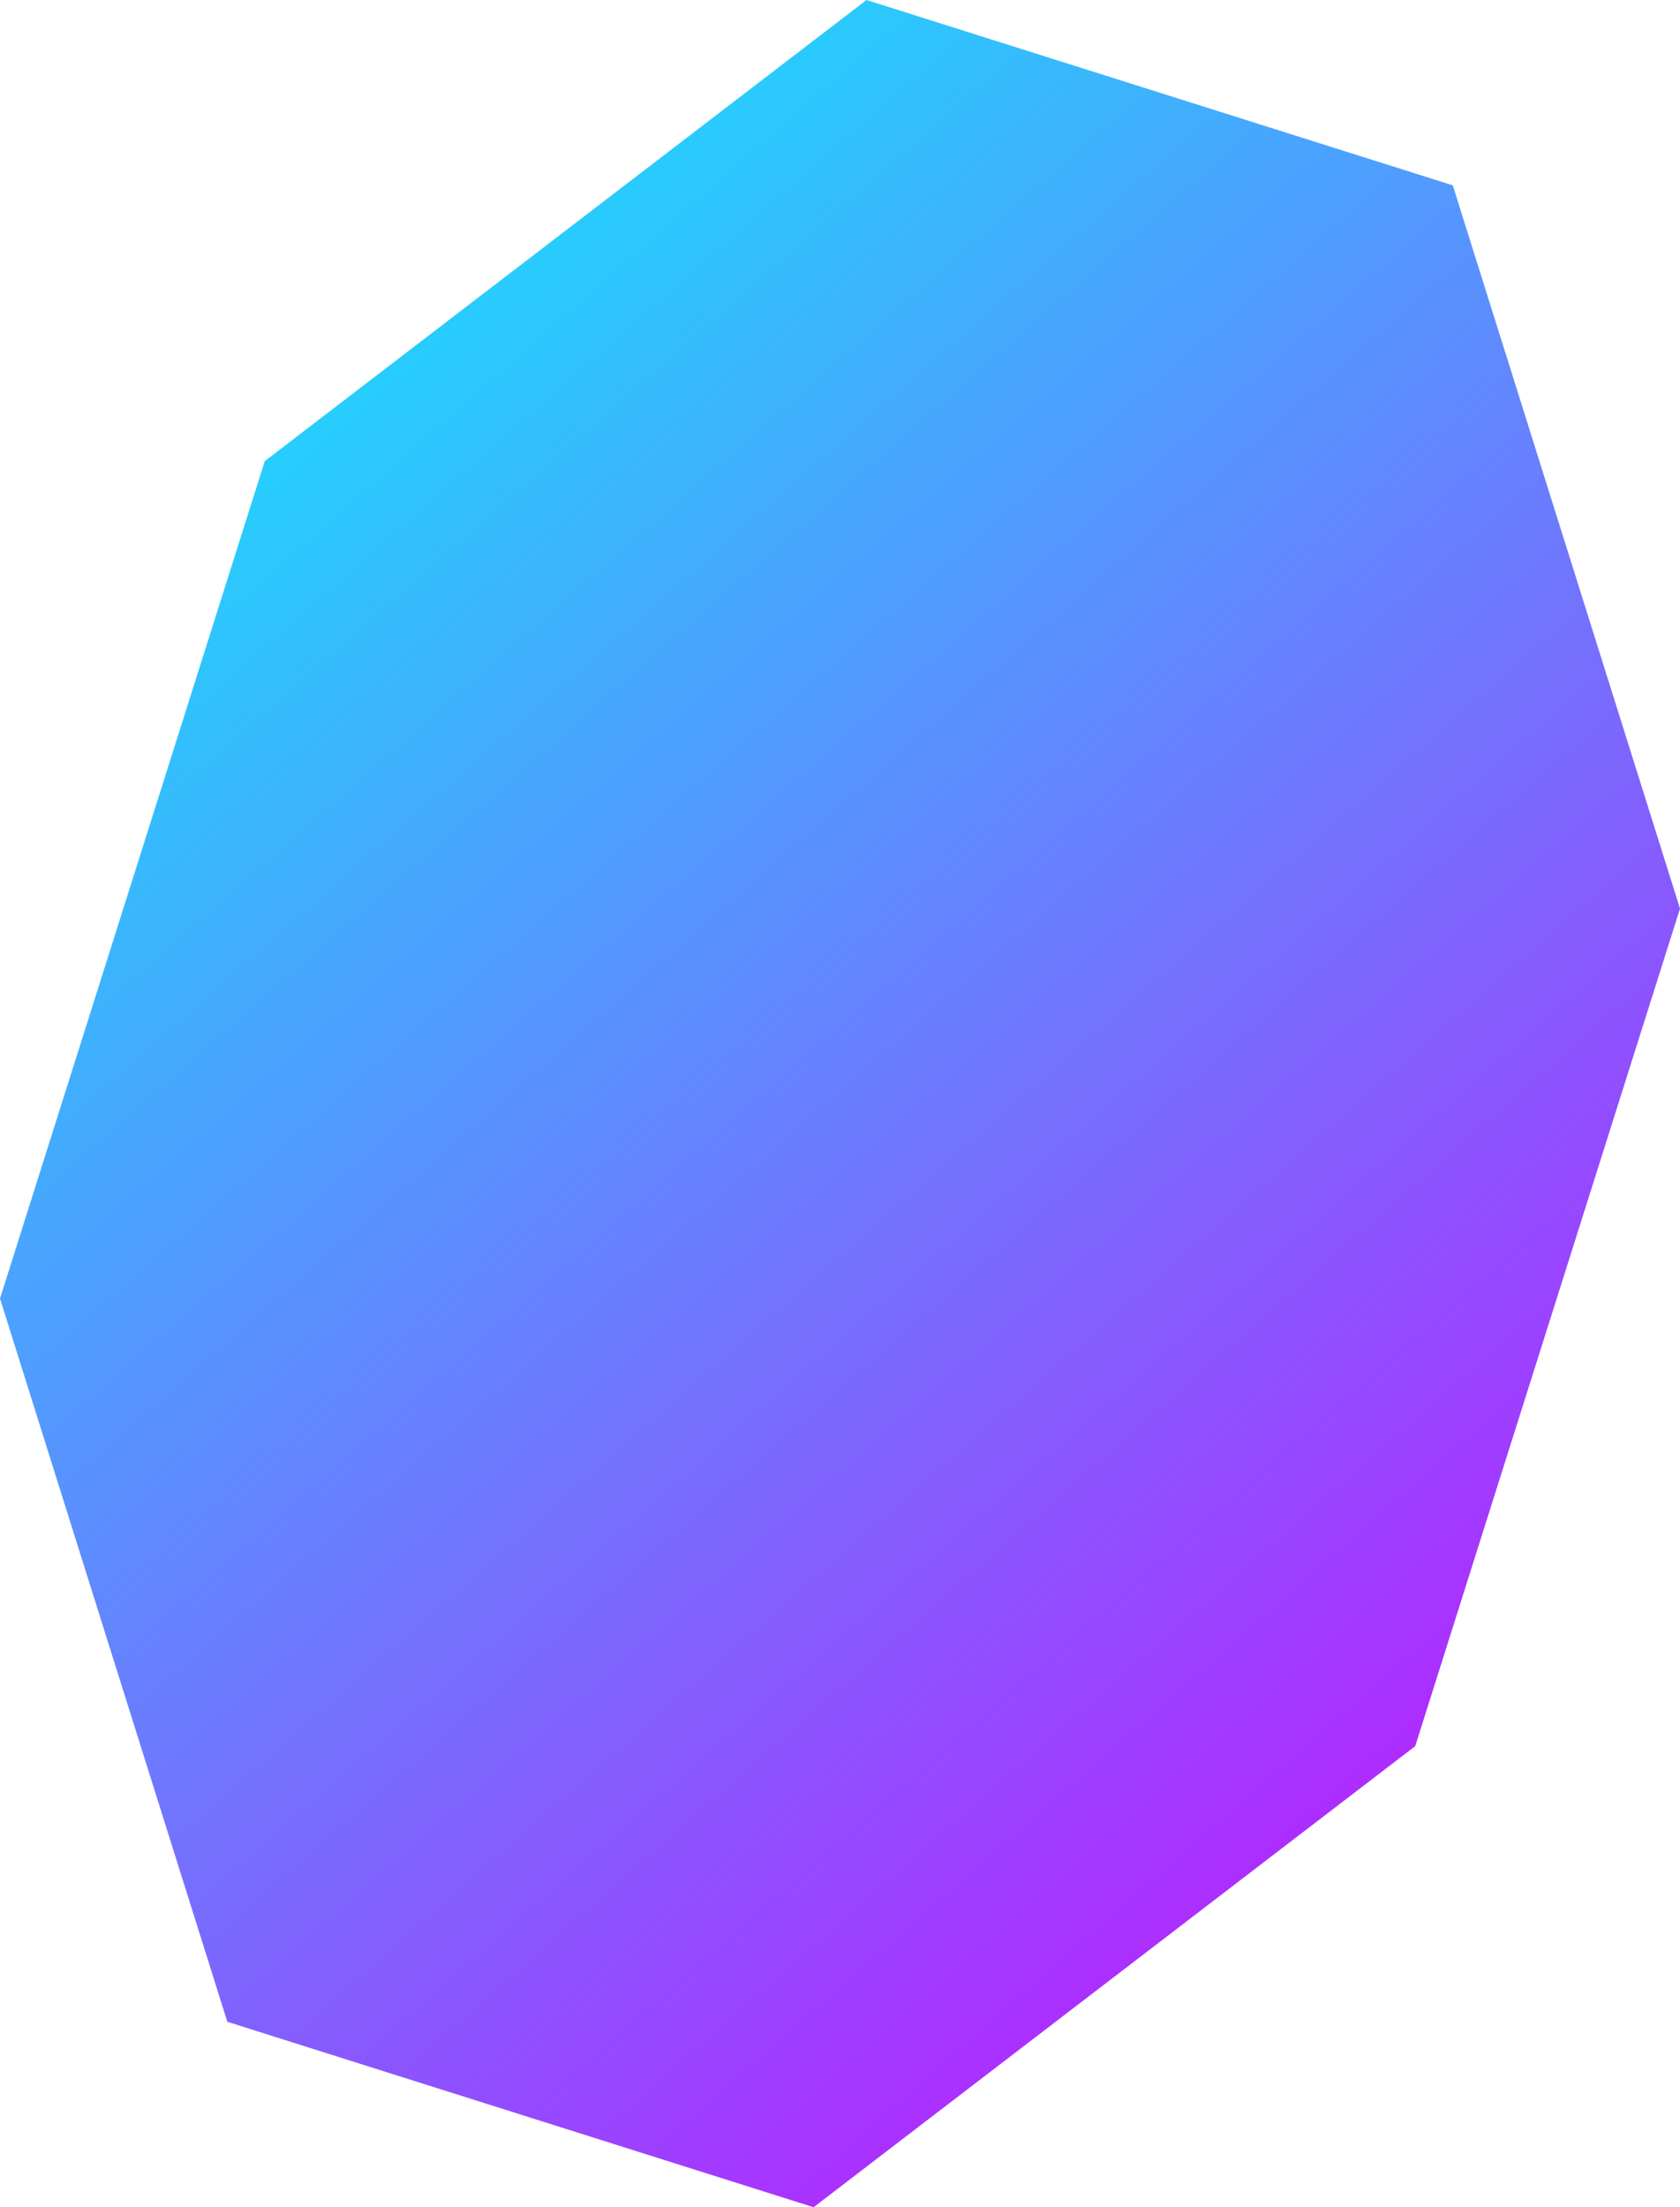 <svg xmlns="http://www.w3.org/2000/svg" xmlns:xlink="http://www.w3.org/1999/xlink" viewBox="0 0 157.55 206.98">
  <defs>
    <style>
      .\30 dc6baf8-7c5e-4c62-a656-baddfea3771a {
        fill: url(#102d8d21-efca-436f-b7fb-facfbb2605b3);
      }
    </style>
    <linearGradient id="102d8d21-efca-436f-b7fb-facfbb2605b3" x1="82.38" y1="295.27" x2="185.99" y2="465.87" gradientTransform="matrix(0.87, -0.14, 0.05, 0.98, -55.1, -248.63)" gradientUnits="userSpaceOnUse">
      <stop offset="0" stop-color="#21d4fd"/>
      <stop offset="1" stop-color="#b721ff"/>
    </linearGradient>
  </defs>
  <title>Octa2</title>
  <g id="4ac4b095-a0e6-4578-a157-eeefee3e71c8" data-name="Layer 2">
    <g id="9c5a9f2d-27ad-48c2-bfe8-3e42dcfe6eb3" data-name="Layer 1">
      <polygon class="0dc6baf8-7c5e-4c62-a656-baddfea3771a" points="136.24 17.38 81.26 0 24.83 43.24 0 121.77 21.32 189.59 76.3 206.98 132.72 163.74 157.55 85.2 136.24 17.38"/>
    </g>
  </g>
</svg>
